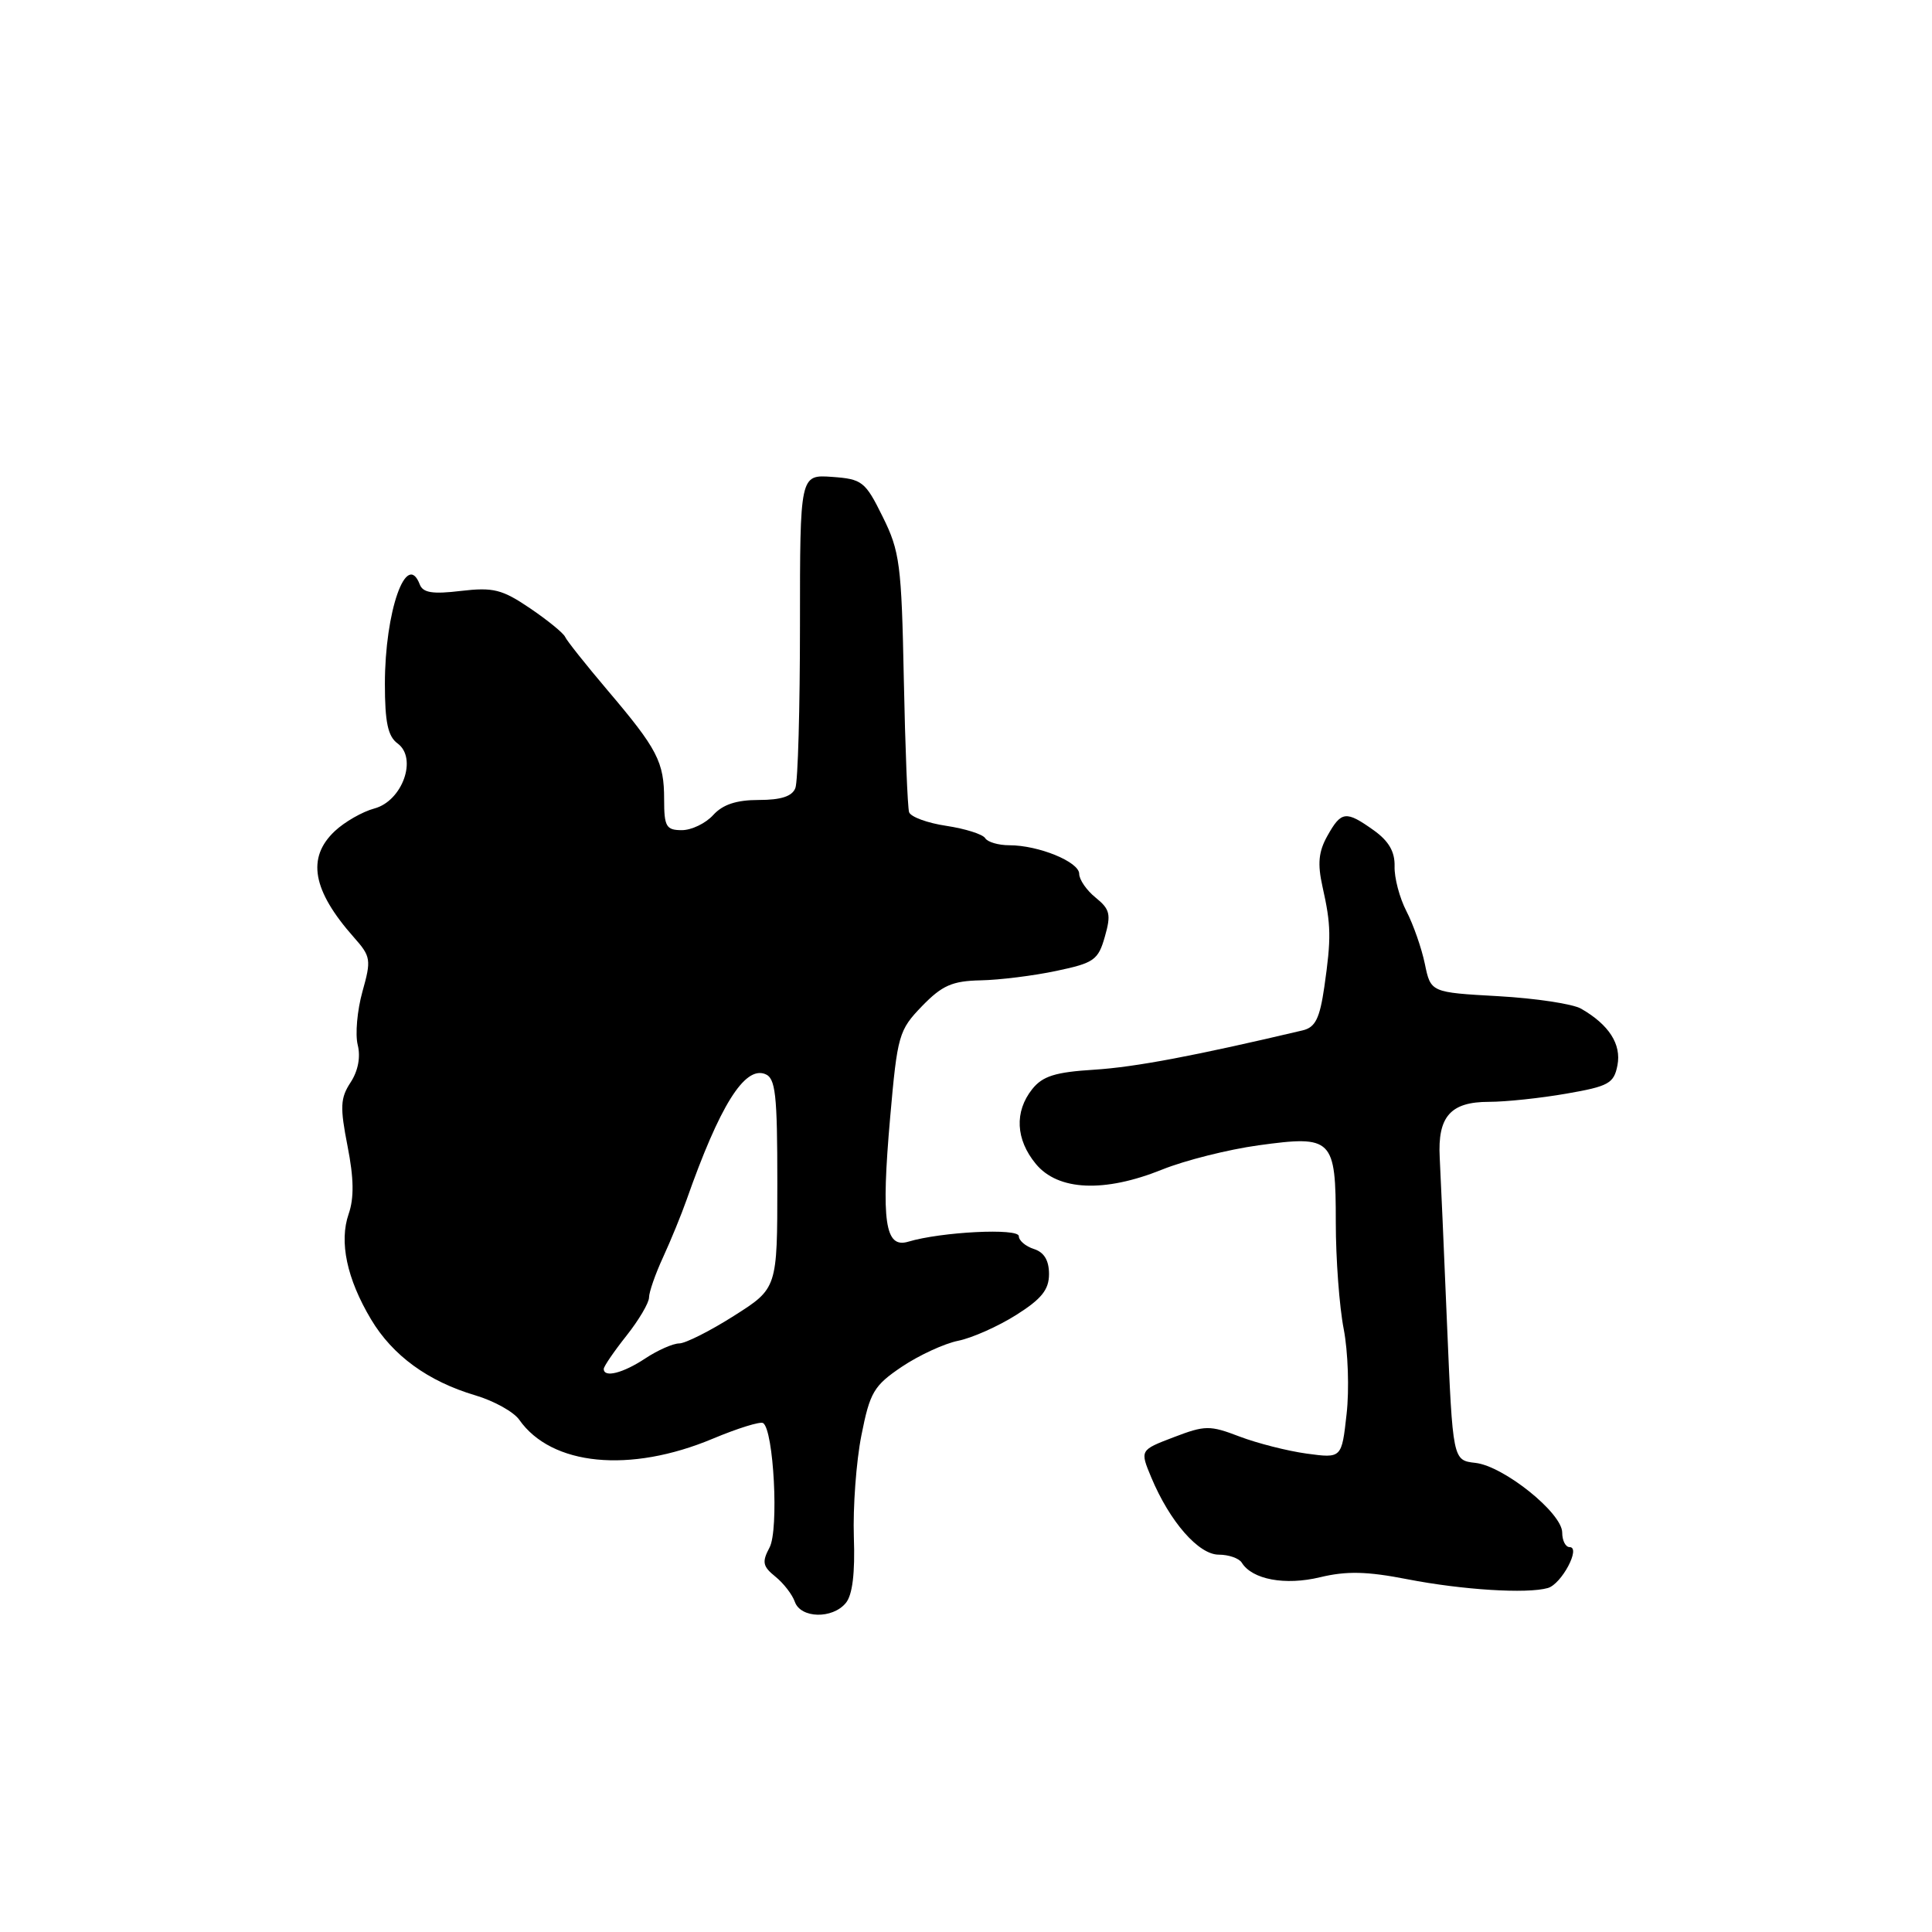 <?xml version="1.0" encoding="UTF-8" standalone="no"?>
<!DOCTYPE svg PUBLIC "-//W3C//DTD SVG 1.1//EN" "http://www.w3.org/Graphics/SVG/1.1/DTD/svg11.dtd" >
<svg xmlns="http://www.w3.org/2000/svg" xmlns:xlink="http://www.w3.org/1999/xlink" version="1.1" viewBox="0 0 256 256">
 <g >
 <path fill="currentColor"
d=" M 112.07 212.41 C 112.96 211.35 113.31 208.45 113.14 203.66 C 113.01 199.72 113.45 193.66 114.14 190.19 C 115.27 184.48 115.78 183.61 119.50 181.10 C 121.77 179.58 125.12 178.03 126.96 177.66 C 128.80 177.29 132.26 175.75 134.65 174.24 C 138.01 172.12 139.00 170.89 139.00 168.82 C 139.00 167.01 138.35 165.93 137.00 165.50 C 135.90 165.15 135.00 164.38 135.00 163.80 C 135.00 162.70 124.72 163.22 120.35 164.53 C 117.26 165.46 116.74 161.88 117.95 148.07 C 118.91 137.15 119.10 136.50 122.17 133.32 C 124.84 130.57 126.17 129.98 129.95 129.90 C 132.45 129.85 136.96 129.29 139.97 128.65 C 144.97 127.60 145.52 127.21 146.40 124.11 C 147.24 121.17 147.08 120.48 145.19 118.95 C 143.98 117.98 143.00 116.55 143.00 115.79 C 143.00 114.20 137.62 112.00 133.74 112.00 C 132.30 112.00 130.86 111.58 130.54 111.06 C 130.22 110.54 127.90 109.81 125.40 109.43 C 122.89 109.06 120.67 108.24 120.46 107.62 C 120.26 107.01 119.94 99.06 119.76 89.97 C 119.46 74.79 119.23 73.04 116.96 68.47 C 114.65 63.79 114.25 63.48 110.25 63.19 C 106.00 62.89 106.00 62.89 106.00 82.86 C 106.00 93.85 105.73 103.55 105.39 104.42 C 104.97 105.52 103.49 106.00 100.55 106.00 C 97.58 106.00 95.77 106.60 94.50 108.00 C 93.50 109.10 91.63 110.00 90.35 110.00 C 88.27 110.00 88.00 109.53 88.00 105.93 C 88.00 100.95 87.13 99.27 80.49 91.45 C 77.61 88.05 75.09 84.88 74.88 84.39 C 74.67 83.90 72.59 82.20 70.25 80.61 C 66.53 78.09 65.37 77.80 61.08 78.30 C 57.33 78.75 56.04 78.55 55.62 77.44 C 53.86 72.86 51.00 81.02 51.00 90.62 C 51.00 95.71 51.40 97.57 52.68 98.51 C 55.35 100.46 53.32 106.14 49.60 107.13 C 48.03 107.55 45.67 108.90 44.37 110.12 C 40.61 113.65 41.39 117.99 46.89 124.20 C 49.15 126.75 49.21 127.17 48.02 131.41 C 47.33 133.89 47.05 137.06 47.40 138.46 C 47.80 140.06 47.45 141.91 46.45 143.43 C 45.09 145.51 45.04 146.70 46.05 151.86 C 46.89 156.12 46.93 158.75 46.20 160.85 C 44.92 164.54 45.95 169.44 49.17 174.83 C 52.03 179.62 56.71 183.03 62.98 184.89 C 65.45 185.62 68.07 187.08 68.80 188.12 C 73.07 194.22 83.47 195.24 94.46 190.63 C 97.73 189.26 100.72 188.33 101.11 188.56 C 102.52 189.44 103.22 202.72 101.97 205.05 C 100.94 206.98 101.06 207.55 102.74 208.91 C 103.82 209.78 104.99 211.29 105.32 212.25 C 106.10 214.45 110.30 214.55 112.07 212.41 Z  M 205.10 210.42 C 206.92 209.90 209.52 205.00 207.98 205.00 C 207.44 205.00 207.00 204.13 207.00 203.07 C 207.00 200.48 199.25 194.26 195.50 193.84 C 192.50 193.50 192.50 193.50 191.74 175.50 C 191.33 165.60 190.89 155.64 190.77 153.38 C 190.48 147.95 192.20 146.00 197.29 146.00 C 199.52 146.00 204.14 145.51 207.57 144.91 C 213.16 143.94 213.85 143.56 214.32 141.16 C 214.86 138.37 213.20 135.78 209.51 133.66 C 208.41 133.02 203.47 132.28 198.54 132.00 C 189.58 131.50 189.58 131.50 188.80 127.72 C 188.37 125.64 187.27 122.50 186.36 120.74 C 185.45 118.98 184.74 116.30 184.79 114.79 C 184.84 112.86 184.02 111.44 182.03 110.02 C 178.34 107.39 177.73 107.46 175.89 110.75 C 174.71 112.85 174.56 114.45 175.24 117.50 C 176.38 122.57 176.41 124.29 175.48 130.77 C 174.87 134.96 174.29 136.13 172.61 136.53 C 158.39 139.89 150.41 141.40 145.00 141.74 C 139.82 142.06 138.15 142.59 136.77 144.32 C 134.40 147.31 134.58 150.98 137.25 154.22 C 140.19 157.79 146.33 158.06 154.00 154.97 C 157.03 153.75 162.76 152.31 166.76 151.76 C 176.58 150.41 177.00 150.83 177.00 161.99 C 177.00 166.79 177.47 173.15 178.05 176.11 C 178.62 179.08 178.80 184.14 178.43 187.37 C 177.78 193.24 177.78 193.24 173.14 192.61 C 170.59 192.26 166.59 191.24 164.25 190.35 C 160.30 188.84 159.68 188.85 155.52 190.44 C 151.04 192.15 151.04 192.15 152.55 195.77 C 155.00 201.63 158.82 206.00 161.49 206.00 C 162.81 206.00 164.18 206.48 164.54 207.06 C 165.92 209.30 170.29 210.11 174.93 208.99 C 178.43 208.15 181.13 208.21 186.50 209.26 C 193.76 210.67 202.33 211.21 205.10 210.42 Z  M 80.00 181.39 C 80.00 181.06 81.35 179.08 83.00 177.00 C 84.65 174.92 86.00 172.63 86.00 171.92 C 86.00 171.21 86.84 168.80 87.87 166.57 C 88.90 164.33 90.29 160.93 90.97 159.00 C 95.36 146.53 98.64 141.26 101.37 142.31 C 102.77 142.85 103.00 144.92 103.00 156.82 C 103.00 170.71 103.00 170.71 97.26 174.35 C 94.10 176.36 90.83 178.00 90.01 178.01 C 89.18 178.01 87.15 178.91 85.50 180.00 C 82.56 181.95 80.00 182.60 80.00 181.39 Z "/>
</g>
</svg>